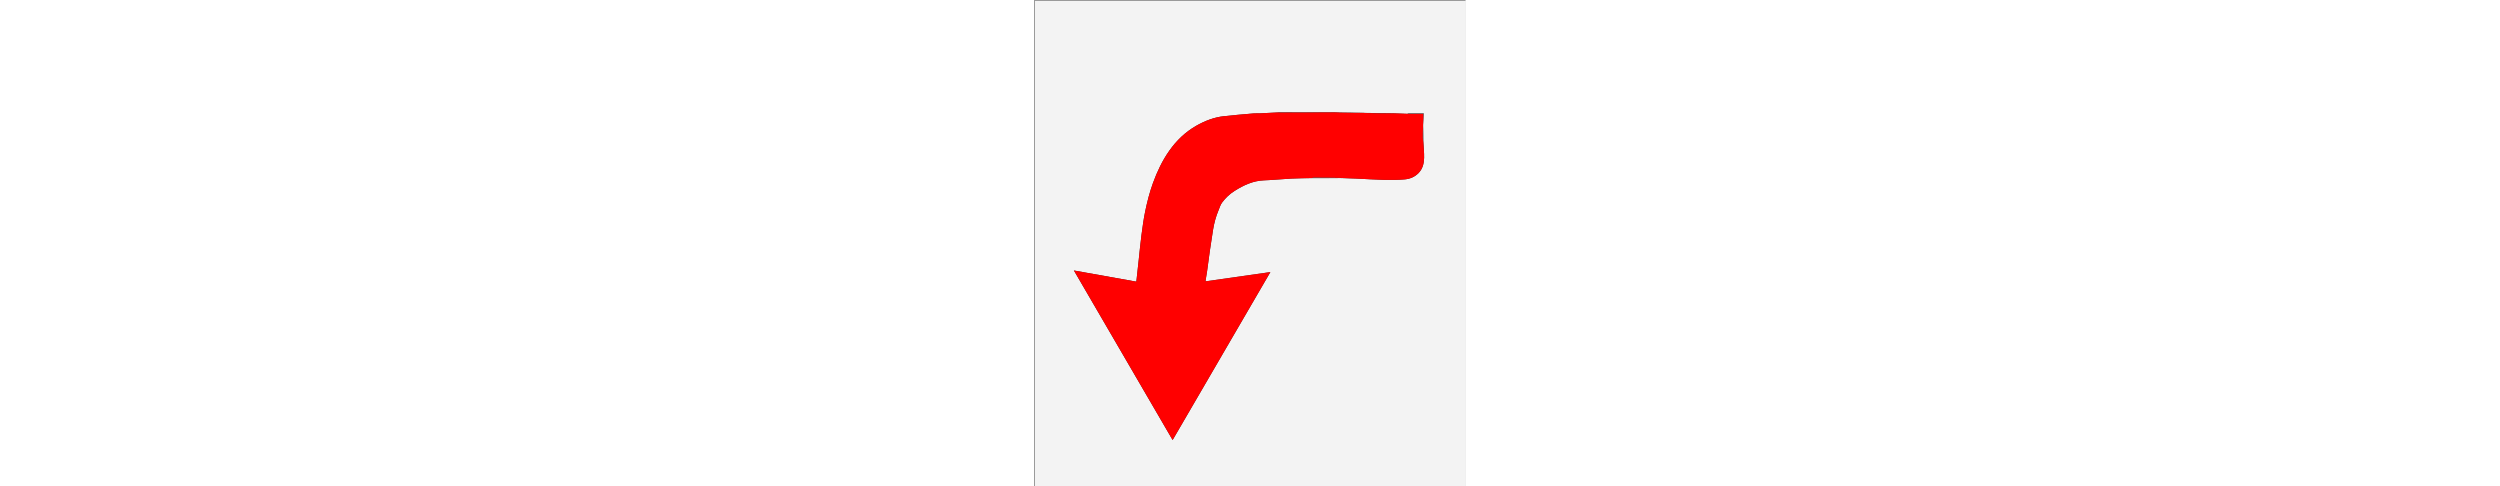 <svg version="1.1" id="Layer_1" xmlns="http://www.w3.org/2000/svg" xmlns:xlink="http://www.w3.org/1999/xlink" x="0px" y="0px"
	 width="108" height="21" viewBox="0 0 939 1059" enable-background="new 0 0 939 1059" xml:space="preserve">
<rect x="0" y="0" width="939" height="1059" fill="#333333" stroke="none"/>
<path fill="#F3F3F3" opacity="1" stroke="none" 
	d="
M633,1060 
	C422,1060 211.5,1060 1,1060 
	C1,707 1,354 1,1 
	C314,1 627,1 940,1 
	C940,354 940,707 940,1060 
	C837.833,1060 735.667,1060 633,1060 
M811.96,247.982 
	C802.238,247.633 792.517,247.285 782.274,246.761 
	C763.489,246.531 744.704,246.302 724.925,246.006 
	C722.194,245.984 719.464,245.963 716.227,245.767 
	C699.458,245.536 682.688,245.304 664.991,245.006 
	C661.808,244.97 658.625,244.934 654.808,244.633 
	C614.2,244.568 573.591,244.501 532.983,244.458 
	C532.177,244.457 531.371,244.745 529.62,244.932 
	C516.277,245.621 502.936,246.355 489.589,246.972 
	C485.771,247.149 481.919,246.738 478.115,247.029 
	C466.677,247.905 455.251,248.953 443.827,250.012 
	C433.737,250.947 423.648,251.916 413.571,252.994 
	C391.411,255.365 371.072,263.261 351.93,274.237 
	C328.395,287.732 309.286,306.208 293.704,328.309 
	C278.346,350.094 267.095,373.952 258.013,398.975 
	C250.75,418.986 245.506,439.529 241.198,460.273 
	C237.671,477.257 235.352,494.518 233.095,511.734 
	C230.698,530.013 229.006,548.385 227.004,566.716 
	C225.293,582.39 223.577,598.063 221.882,613.564 
	C176.601,605.467 131.617,597.422 85.852,589.238 
	C157.54,712.357 228.887,834.89 300.912,958.587 
	C372.104,836.3 442.79,714.884 513.886,592.762 
	C466.258,599.552 419.862,606.166 372.485,612.919 
	C373.757,605.027 375.072,597.667 376.108,590.268 
	C378.18,575.482 379.992,560.658 382.112,545.879 
	C384.253,530.949 386.584,516.045 388.931,501.145 
	C391.306,486.069 395.269,471.417 401.218,457.344 
	C403.516,451.907 405.221,445.947 408.667,441.322 
	C416.073,431.384 424.99,422.753 435.59,416.078 
	C455.404,403.601 476.028,393.74 500.164,392.87 
	C519.835,392.161 539.452,390.086 559.117,389.085 
	C574.38,388.308 589.679,388.255 605.893,388.03 
	C626.28,387.987 646.668,387.944 667.982,387.989 
	C678.934,388.326 689.89,388.541 700.835,389.026 
	C721.348,389.934 741.844,391.389 762.365,391.867 
	C777.11,392.211 791.942,392.023 806.626,390.784 
	C817.806,389.841 828.236,385.516 836.427,377.28 
	C845.534,368.125 848.519,356.278 848.817,344.069 
	C849.108,332.106 847.649,320.1 847.139,307.173 
	C847.062,295.761 846.985,284.349 846.683,272.172 
	C846.825,267.615 846.966,263.059 847.402,257.872 
	C847.571,254.433 847.74,250.993 847.942,246.885 
	C836.557,246.885 825.764,246.867 814.972,246.925 
	C814.27,246.929 813.57,247.516 811.96,247.982 
z"/>
<path fill="#FF0000" opacity="1" stroke="none" 
	d="
M846.959,308.112 
	C847.649,320.1 849.108,332.106 848.817,344.069 
	C848.519,356.278 845.534,368.125 836.427,377.28 
	C828.236,385.516 817.806,389.841 806.626,390.784 
	C791.942,392.023 777.11,392.211 762.365,391.867 
	C741.844,391.389 721.348,389.934 700.835,389.026 
	C689.89,388.541 678.934,388.326 667.245,387.616 
	C646.715,387.172 626.922,387.092 607.129,387.066 
	C606.407,387.065 605.684,387.596 604.962,387.88 
	C589.679,388.255 574.38,388.308 559.117,389.085 
	C539.452,390.086 519.835,392.161 500.164,392.87 
	C476.028,393.74 455.404,403.601 435.59,416.078 
	C424.99,422.753 416.073,431.384 408.667,441.322 
	C405.221,445.947 403.516,451.907 401.218,457.344 
	C395.269,471.417 391.306,486.069 388.931,501.145 
	C386.584,516.045 384.253,530.949 382.112,545.879 
	C379.992,560.658 378.18,575.482 376.108,590.268 
	C375.072,597.667 373.757,605.027 372.485,612.919 
	C419.862,606.166 466.258,599.552 513.886,592.762 
	C442.79,714.884 372.104,836.3 300.912,958.587 
	C228.887,834.89 157.54,712.357 85.852,589.238 
	C131.617,597.422 176.601,605.467 221.882,613.564 
	C223.577,598.063 225.293,582.39 227.004,566.716 
	C229.006,548.385 230.698,530.013 233.095,511.734 
	C235.352,494.518 237.671,477.257 241.198,460.273 
	C245.506,439.529 250.75,418.986 258.013,398.975 
	C267.095,373.952 278.346,350.094 293.704,328.309 
	C309.286,306.208 328.395,287.732 351.93,274.237 
	C371.072,263.261 391.411,255.365 413.571,252.994 
	C423.648,251.916 433.737,250.947 443.827,250.012 
	C455.251,248.953 466.677,247.905 478.115,247.029 
	C481.919,246.738 485.771,247.149 489.589,246.972 
	C502.936,246.355 516.277,245.621 530.489,244.993 
	C545.977,245.03 560.596,245.002 575.216,244.985 
	C601.958,244.953 628.7,244.927 655.442,244.898 
	C658.625,244.934 661.808,244.97 665.728,245.372 
	C683.221,245.806 699.978,245.874 716.734,245.941 
	C719.464,245.963 722.194,245.984 725.695,246.372 
	C745.242,246.805 764.018,246.871 782.795,246.936 
	C792.517,247.285 802.238,247.633 812.89,247.952 
	C824.75,247.921 835.679,247.921 847.108,247.921 
	C847.108,251.914 847.108,255.209 847.108,258.503 
	C846.966,263.059 846.825,267.615 846.468,272.83 
	C846.165,282.635 846.009,291.782 846.039,300.928 
	C846.047,303.324 846.636,305.717 846.959,308.112 
z"/>
<path fill="#7B7B7B" opacity="1" stroke="none" 
	d="
M655.125,244.766 
	C628.7,244.927 601.958,244.953 575.216,244.985 
	C560.596,245.002 545.977,245.03 530.961,244.976 
	C531.371,244.745 532.177,244.457 532.983,244.458 
	C573.591,244.501 614.2,244.568 655.125,244.766 
z"/>
<path fill="#7B7B7B" opacity="1" stroke="none" 
	d="
M605.427,387.955 
	C605.684,387.596 606.407,387.065 607.129,387.066 
	C626.922,387.092 646.715,387.172 666.782,387.572 
	C646.668,387.944 626.28,387.987 605.427,387.955 
z"/>
<path fill="#636363" opacity="1" stroke="none" 
	d="
M782.535,246.849 
	C764.018,246.871 745.242,246.805 726.192,246.406 
	C744.704,246.302 763.489,246.531 782.535,246.849 
z"/>
<path fill="#636363" opacity="1" stroke="none" 
	d="
M716.48,245.854 
	C699.978,245.874 683.221,245.806 666.192,245.406 
	C682.688,245.304 699.458,245.536 716.48,245.854 
z"/>
<path fill="#7B7B7B" opacity="1" stroke="none" 
	d="
M847.255,258.188 
	C847.108,255.209 847.108,251.914 847.108,247.921 
	C835.679,247.921 824.75,247.921 813.345,247.877 
	C813.57,247.516 814.27,246.929 814.972,246.925 
	C825.764,246.867 836.557,246.885 847.942,246.885 
	C847.74,250.993 847.571,254.433 847.255,258.188 
z"/>
<path fill="#7B7B7B" opacity="1" stroke="none" 
	d="
M847.049,307.642 
	C846.636,305.717 846.047,303.324 846.039,300.928 
	C846.009,291.782 846.165,282.635 846.58,273.213 
	C846.985,284.349 847.062,295.761 847.049,307.642 
z"/>
</svg>